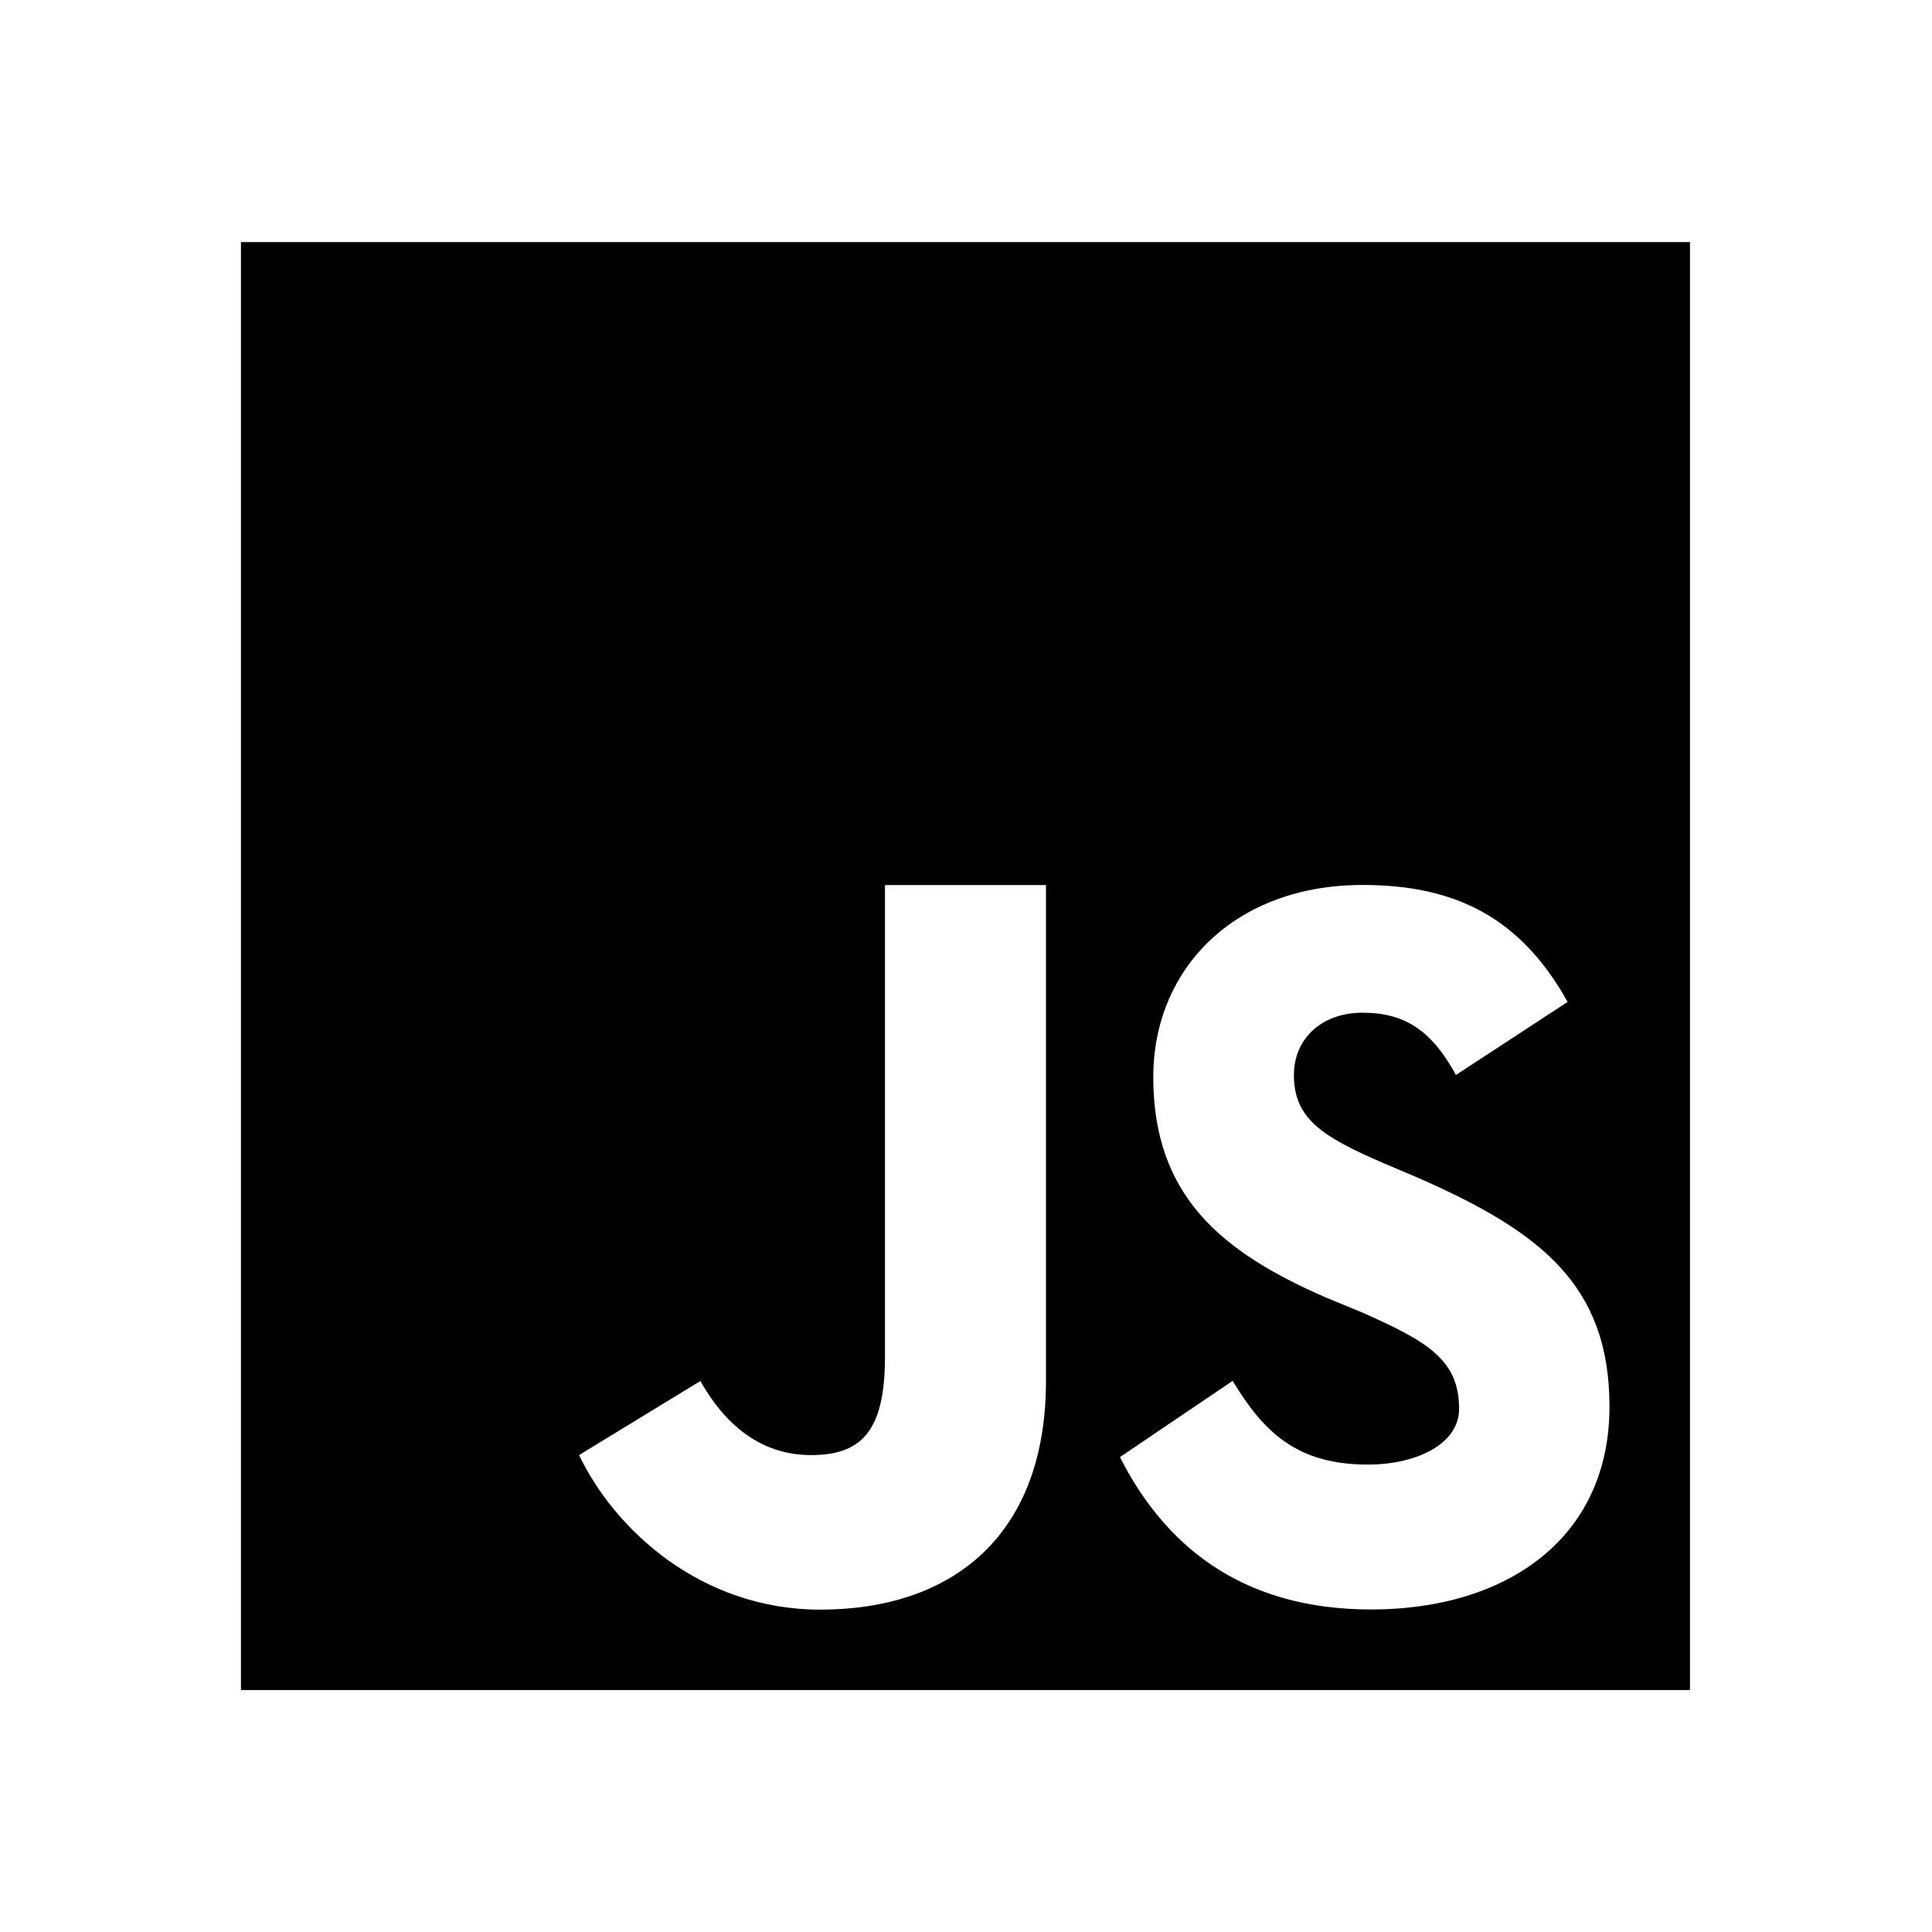 <svg xmlns="http://www.w3.org/2000/svg" xmlns:xlink="http://www.w3.org/1999/xlink" viewBox="0,0,256,256" width="120px" height="120px" fill-rule="nonzero"><g fill="#000000" fill-rule="nonzero" stroke="none" stroke-width="1" stroke-linecap="butt" stroke-linejoin="miter" stroke-miterlimit="10" stroke-dasharray="" stroke-dashoffset="0" font-family="none" font-weight="none" font-size="none" text-anchor="none" style="mix-blend-mode: normal"><g transform="scale(10.667,10.667)"><path d="M2.993,20.993v-17.986h18v17.987h-18zM19.993,17.473c0,-1.507 -0.853,-2.173 -2.373,-2.84l-0.44,-0.187c-0.773,-0.333 -1.107,-0.56 -1.107,-1.093c0,-0.44 0.333,-0.773 0.853,-0.773c0.52,0 0.853,0.214 1.16,0.773l1.387,-0.907c-0.587,-1.053 -1.4,-1.453 -2.547,-1.453c-1.587,0 -2.6,1.04 -2.6,2.387c0,1.48 0.853,2.173 2.133,2.733l0.453,0.187c0.813,0.36 1.213,0.587 1.213,1.2c0,0.44 -0.533,0.693 -1.133,0.693c-0.88,0 -1.293,-0.4 -1.68,-1.04l-1.4,0.947c0.533,1.053 1.467,1.893 3.12,1.893c1.694,0 2.961,-0.893 2.961,-2.52zM12.993,17.154v-6.16h-2v5.867c0,0.934 -0.307,1.214 -0.92,1.214c-0.64,0 -1.08,-0.4 -1.373,-0.92l-1.507,0.92c0.44,0.92 1.507,1.92 3,1.92c1.64,-0.002 2.8,-0.921 2.8,-2.841z"></path></g></g></svg>
